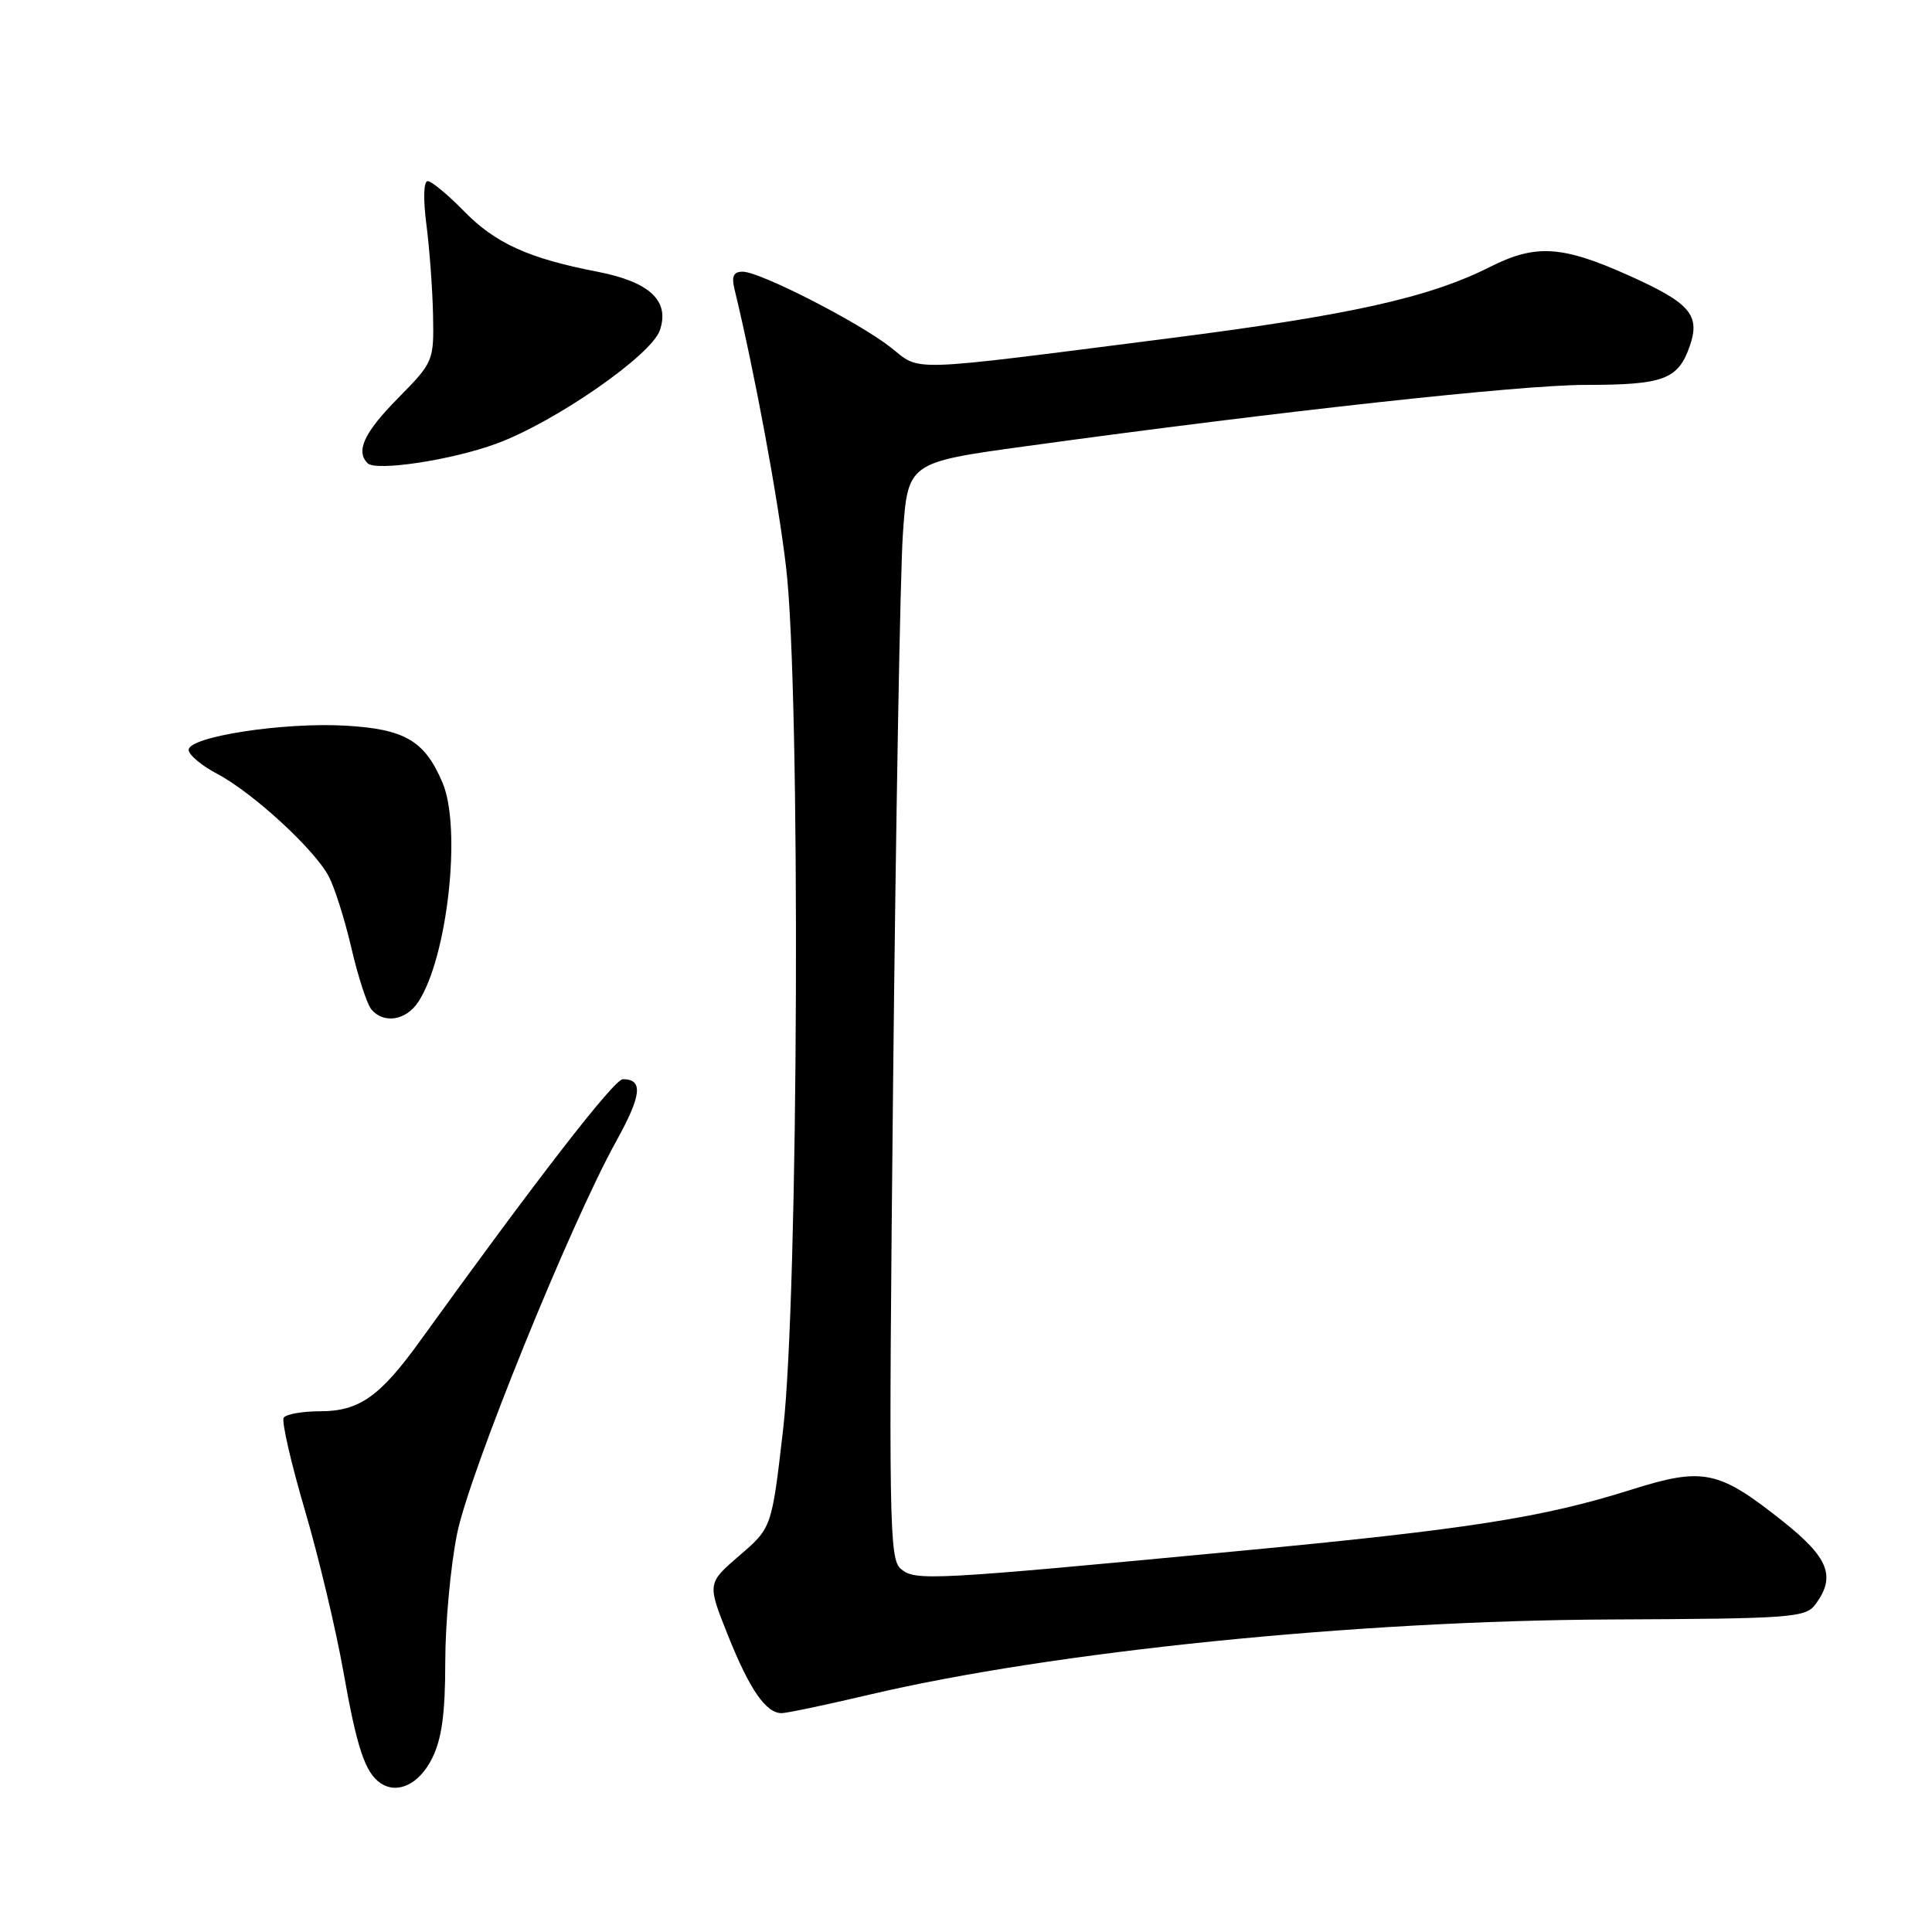 <?xml version="1.0" encoding="UTF-8" standalone="no"?>
<!DOCTYPE svg PUBLIC "-//W3C//DTD SVG 1.1//EN" "http://www.w3.org/Graphics/SVG/1.1/DTD/svg11.dtd" >
<svg xmlns="http://www.w3.org/2000/svg" xmlns:xlink="http://www.w3.org/1999/xlink" version="1.1" viewBox="0 0 256 256">
 <g >
 <path fill="currentColor"
d=" M 57.25 233.00 C 58.54 230.42 59.00 227.05 59.00 220.21 C 59.00 215.10 59.71 207.45 60.57 203.21 C 62.21 195.13 75.54 162.26 81.64 151.24 C 85.03 145.12 85.26 143.00 82.53 143.00 C 81.38 143.00 71.02 156.38 55.62 177.74 C 50.34 185.06 47.58 187.00 42.42 187.00 C 40.06 187.00 37.88 187.39 37.59 187.86 C 37.29 188.33 38.56 193.85 40.40 200.11 C 42.24 206.37 44.53 216.00 45.50 221.50 C 47.28 231.57 48.37 234.86 50.40 236.26 C 52.65 237.80 55.54 236.43 57.25 233.00 Z  M 115.16 224.56 C 139.53 218.82 179.73 214.74 213.34 214.59 C 237.62 214.48 239.27 214.35 240.59 212.54 C 243.28 208.87 242.30 206.40 236.25 201.59 C 227.72 194.80 225.70 194.38 216.18 197.38 C 204.44 201.09 194.48 202.65 164.00 205.53 C 123.06 209.41 121.31 209.50 119.37 207.89 C 117.82 206.61 117.74 201.73 118.34 143.50 C 118.70 108.85 119.28 76.18 119.63 70.89 C 120.28 61.28 120.28 61.28 135.89 59.13 C 169.66 54.49 201.49 51.00 210.10 51.00 C 220.44 51.00 222.36 50.29 223.90 45.86 C 225.33 41.74 223.96 40.15 215.82 36.50 C 207.01 32.54 203.48 32.32 197.47 35.35 C 189.31 39.46 178.90 41.77 154.50 44.88 C 119.63 49.33 122.11 49.25 118.02 46.03 C 113.78 42.69 100.70 36.00 98.41 36.00 C 97.21 36.00 96.91 36.61 97.31 38.25 C 100.01 49.42 103.05 65.81 104.16 75.16 C 106.10 91.54 105.82 171.74 103.76 189.47 C 102.26 202.44 102.26 202.44 97.98 206.12 C 93.71 209.80 93.71 209.80 96.44 216.65 C 99.32 223.86 101.48 227.00 103.57 227.00 C 104.26 227.00 109.48 225.90 115.16 224.56 Z  M 55.43 132.75 C 59.30 126.85 61.19 109.74 58.64 103.72 C 56.28 98.14 53.65 96.60 45.73 96.15 C 37.47 95.69 25.00 97.62 25.00 99.36 C 25.00 100.01 26.69 101.44 28.75 102.52 C 33.52 105.04 41.75 112.61 43.59 116.18 C 44.37 117.69 45.72 121.97 46.58 125.70 C 47.45 129.43 48.63 133.05 49.20 133.74 C 50.83 135.70 53.81 135.23 55.43 132.75 Z  M 65.82 58.77 C 73.59 55.90 86.29 47.08 87.43 43.78 C 88.78 39.86 86.10 37.35 79.14 36.00 C 70.05 34.24 65.64 32.24 61.49 27.99 C 59.35 25.80 57.18 24.00 56.67 24.00 C 56.13 24.00 56.06 26.37 56.50 29.75 C 56.91 32.91 57.31 38.30 57.38 41.71 C 57.50 47.84 57.44 47.99 52.75 52.75 C 48.25 57.31 47.10 59.77 48.71 61.38 C 49.82 62.49 59.94 60.95 65.82 58.77 Z "/>
</g>
</svg>